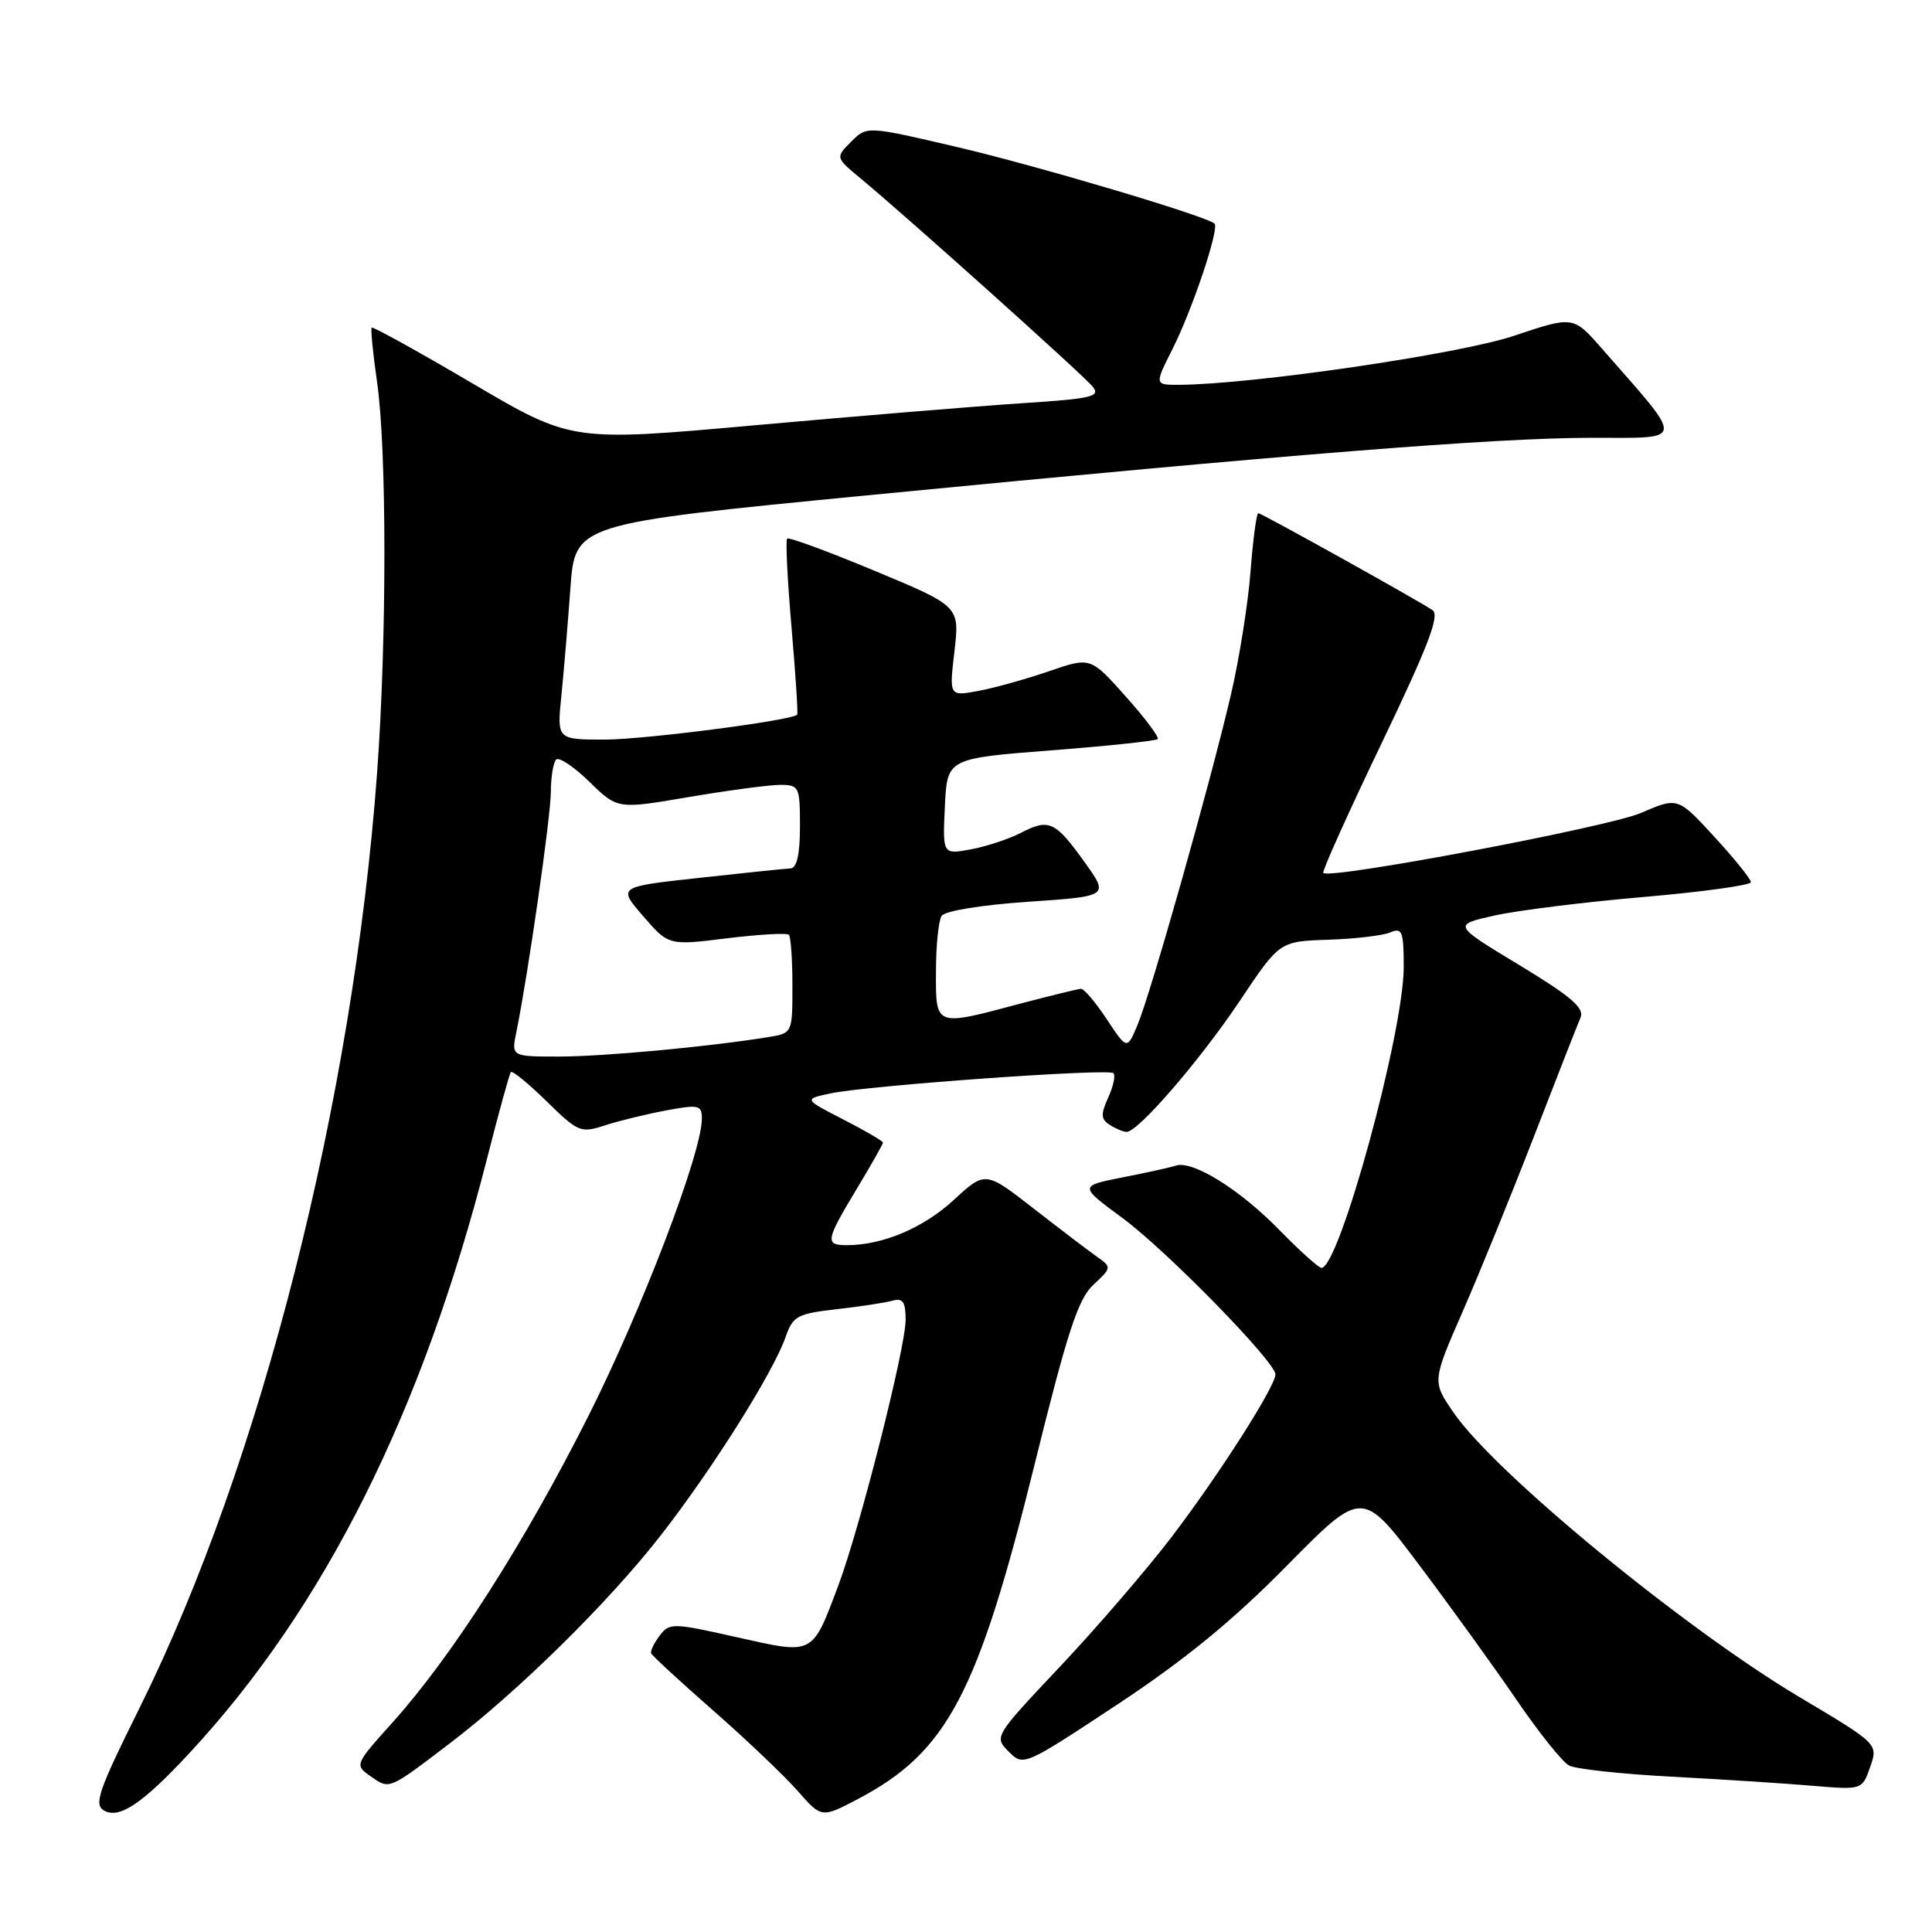 <?xml version="1.0" encoding="UTF-8" standalone="no"?>
<!DOCTYPE svg PUBLIC "-//W3C//DTD SVG 1.1//EN" "http://www.w3.org/Graphics/SVG/1.1/DTD/svg11.dtd" >
<svg xmlns="http://www.w3.org/2000/svg" xmlns:xlink="http://www.w3.org/1999/xlink" version="1.1" viewBox="0 0 256 256">
 <g >
 <path fill="currentColor"
d=" M 25.06 232.34 C 43.00 213.02 55.96 187.14 64.54 153.50 C 66.08 147.45 67.50 142.30 67.69 142.06 C 67.88 141.82 70.01 143.56 72.42 145.92 C 76.60 150.02 76.95 150.17 80.15 149.12 C 81.99 148.52 85.64 147.63 88.25 147.14 C 92.61 146.33 93.00 146.42 93.00 148.23 C 93.00 152.76 85.06 173.54 77.93 187.70 C 69.49 204.45 59.91 219.44 52.06 228.18 C 46.97 233.85 46.97 233.86 49.14 235.39 C 51.63 237.13 51.46 237.20 59.50 231.08 C 68.67 224.11 80.58 212.38 87.51 203.50 C 94.37 194.71 102.45 181.88 104.10 177.15 C 105.06 174.39 105.65 174.07 110.83 173.48 C 113.95 173.13 117.29 172.62 118.25 172.35 C 119.64 171.97 120.00 172.49 120.00 174.89 C 120.00 178.58 113.96 202.39 111.09 210.06 C 107.57 219.42 107.90 219.25 97.63 216.94 C 89.15 215.03 88.70 215.02 87.42 216.72 C 86.67 217.70 86.16 218.76 86.28 219.07 C 86.40 219.38 90.10 222.80 94.51 226.66 C 98.91 230.52 103.94 235.31 105.69 237.30 C 108.86 240.91 108.86 240.91 113.68 238.38 C 125.53 232.13 129.54 224.53 137.10 194.01 C 141.45 176.41 142.86 172.10 144.89 170.23 C 147.29 168.00 147.31 167.90 145.43 166.58 C 144.37 165.83 140.59 162.96 137.03 160.19 C 130.56 155.15 130.56 155.15 126.38 159.00 C 122.37 162.70 116.99 164.98 112.25 164.99 C 109.28 165.00 109.38 164.41 113.50 157.57 C 115.43 154.37 117.00 151.59 117.00 151.40 C 117.00 151.20 114.64 149.82 111.75 148.34 C 106.50 145.64 106.50 145.64 110.00 144.89 C 114.90 143.84 146.88 141.55 147.54 142.20 C 147.83 142.50 147.52 143.96 146.84 145.44 C 145.83 147.67 145.87 148.30 147.06 149.06 C 147.85 149.56 148.86 149.98 149.29 149.98 C 150.79 150.01 159.01 140.49 164.28 132.62 C 169.55 124.73 169.55 124.73 176.02 124.52 C 179.59 124.40 183.29 123.96 184.25 123.54 C 185.79 122.88 186.00 123.42 186.00 128.14 C 186.00 136.81 177.46 168.00 175.10 168.00 C 174.73 168.00 172.19 165.71 169.46 162.92 C 164.25 157.59 158.02 153.72 155.81 154.45 C 155.09 154.69 151.91 155.39 148.74 156.01 C 142.98 157.15 142.98 157.15 148.74 161.40 C 154.60 165.72 169.00 180.45 169.00 182.12 C 169.00 183.71 161.49 195.47 155.26 203.64 C 151.96 207.96 145.31 215.69 140.47 220.82 C 131.74 230.08 131.70 230.14 133.66 232.10 C 135.61 234.06 135.69 234.02 148.06 225.85 C 156.97 219.96 163.34 214.75 170.50 207.48 C 180.50 197.33 180.50 197.33 188.08 207.41 C 192.25 212.96 198.06 221.01 200.99 225.30 C 203.92 229.59 207.03 233.48 207.91 233.94 C 208.78 234.41 214.90 235.07 221.50 235.42 C 228.10 235.77 236.48 236.31 240.12 236.62 C 246.74 237.18 246.74 237.18 247.81 234.13 C 248.87 231.08 248.87 231.08 238.45 224.88 C 223.13 215.75 198.15 195.22 192.63 187.21 C 189.76 183.05 189.76 183.05 193.82 173.77 C 196.05 168.67 200.31 158.20 203.29 150.50 C 206.27 142.80 209.03 135.76 209.42 134.86 C 209.98 133.57 208.22 132.06 201.32 127.88 C 192.50 122.55 192.50 122.55 198.00 121.32 C 201.03 120.64 209.91 119.53 217.75 118.86 C 225.59 118.18 232.00 117.30 232.00 116.89 C 232.00 116.48 229.82 113.77 227.16 110.88 C 222.32 105.61 222.32 105.61 217.41 107.73 C 213.05 109.60 176.23 116.56 175.34 115.67 C 175.15 115.48 178.62 107.76 183.06 98.51 C 189.27 85.55 190.82 81.50 189.81 80.84 C 187.34 79.23 167.15 68.00 166.73 68.00 C 166.49 68.00 166.03 71.49 165.70 75.75 C 165.37 80.01 164.20 87.38 163.09 92.11 C 160.40 103.66 152.47 131.69 150.73 135.80 C 149.34 139.11 149.34 139.11 146.65 135.05 C 145.18 132.82 143.64 131.01 143.24 131.02 C 142.83 131.04 139.16 131.94 135.07 133.02 C 123.82 136.02 124.00 136.08 124.02 128.75 C 124.02 125.31 124.36 121.99 124.77 121.36 C 125.19 120.70 130.07 119.91 136.23 119.49 C 146.95 118.76 146.95 118.76 143.73 114.26 C 139.83 108.82 139.00 108.43 135.31 110.34 C 133.72 111.16 130.74 112.15 128.66 112.54 C 124.90 113.24 124.90 113.24 125.20 106.87 C 125.50 100.50 125.50 100.50 139.23 99.43 C 146.79 98.85 153.16 98.17 153.40 97.93 C 153.63 97.70 151.73 95.15 149.16 92.28 C 144.50 87.05 144.50 87.05 139.00 88.94 C 135.97 89.98 131.76 91.16 129.64 91.55 C 125.77 92.27 125.77 92.27 126.47 86.30 C 127.16 80.33 127.16 80.33 115.93 75.65 C 109.75 73.07 104.52 71.15 104.30 71.37 C 104.08 71.58 104.34 76.87 104.88 83.12 C 105.42 89.37 105.76 94.58 105.63 94.70 C 104.86 95.48 85.40 97.99 80.15 98.00 C 73.80 98.00 73.80 98.00 74.38 92.25 C 74.70 89.09 75.24 82.65 75.58 77.95 C 76.20 69.40 76.20 69.40 114.85 65.64 C 171.12 60.17 198.02 58.03 210.83 58.01 C 223.48 58.00 223.38 58.88 212.25 46.18 C 208.47 41.86 208.47 41.86 200.59 44.50 C 193.36 46.93 165.88 50.94 156.23 50.99 C 152.97 51.00 152.97 51.00 155.36 46.25 C 158.00 41.02 161.61 30.25 160.93 29.63 C 159.86 28.63 137.35 21.94 126.68 19.45 C 114.87 16.69 114.87 16.69 112.78 18.78 C 110.69 20.87 110.69 20.87 114.08 23.68 C 120.23 28.78 143.47 49.63 144.76 51.20 C 145.88 52.56 144.79 52.82 135.26 53.44 C 129.34 53.83 113.53 55.14 100.12 56.34 C 75.75 58.53 75.75 58.53 62.65 50.83 C 55.44 46.59 49.41 43.25 49.25 43.41 C 49.10 43.57 49.41 46.81 49.96 50.60 C 51.26 59.60 51.26 84.84 49.96 102.50 C 46.75 145.92 34.55 193.95 18.52 226.25 C 13.00 237.36 12.40 239.12 13.81 239.92 C 15.83 241.04 18.87 238.99 25.06 232.34 Z  M 68.42 136.75 C 69.96 129.22 72.98 108.22 72.99 104.92 C 73.00 102.95 73.31 101.02 73.69 100.65 C 74.06 100.27 76.05 101.59 78.10 103.59 C 81.82 107.23 81.82 107.23 91.28 105.61 C 96.49 104.73 101.93 104.00 103.37 104.00 C 105.89 104.00 106.00 104.23 106.00 109.50 C 106.00 113.20 105.59 115.02 104.75 115.07 C 104.06 115.10 98.63 115.66 92.68 116.32 C 81.85 117.50 81.85 117.50 85.22 121.39 C 88.59 125.29 88.59 125.29 96.32 124.33 C 100.57 123.81 104.26 123.60 104.53 123.86 C 104.79 124.12 105.00 127.16 105.00 130.62 C 105.00 136.91 105.00 136.91 101.75 137.43 C 93.83 138.71 79.97 139.99 74.12 140.00 C 67.75 140.00 67.75 140.00 68.42 136.75 Z "/>
</g>
</svg>